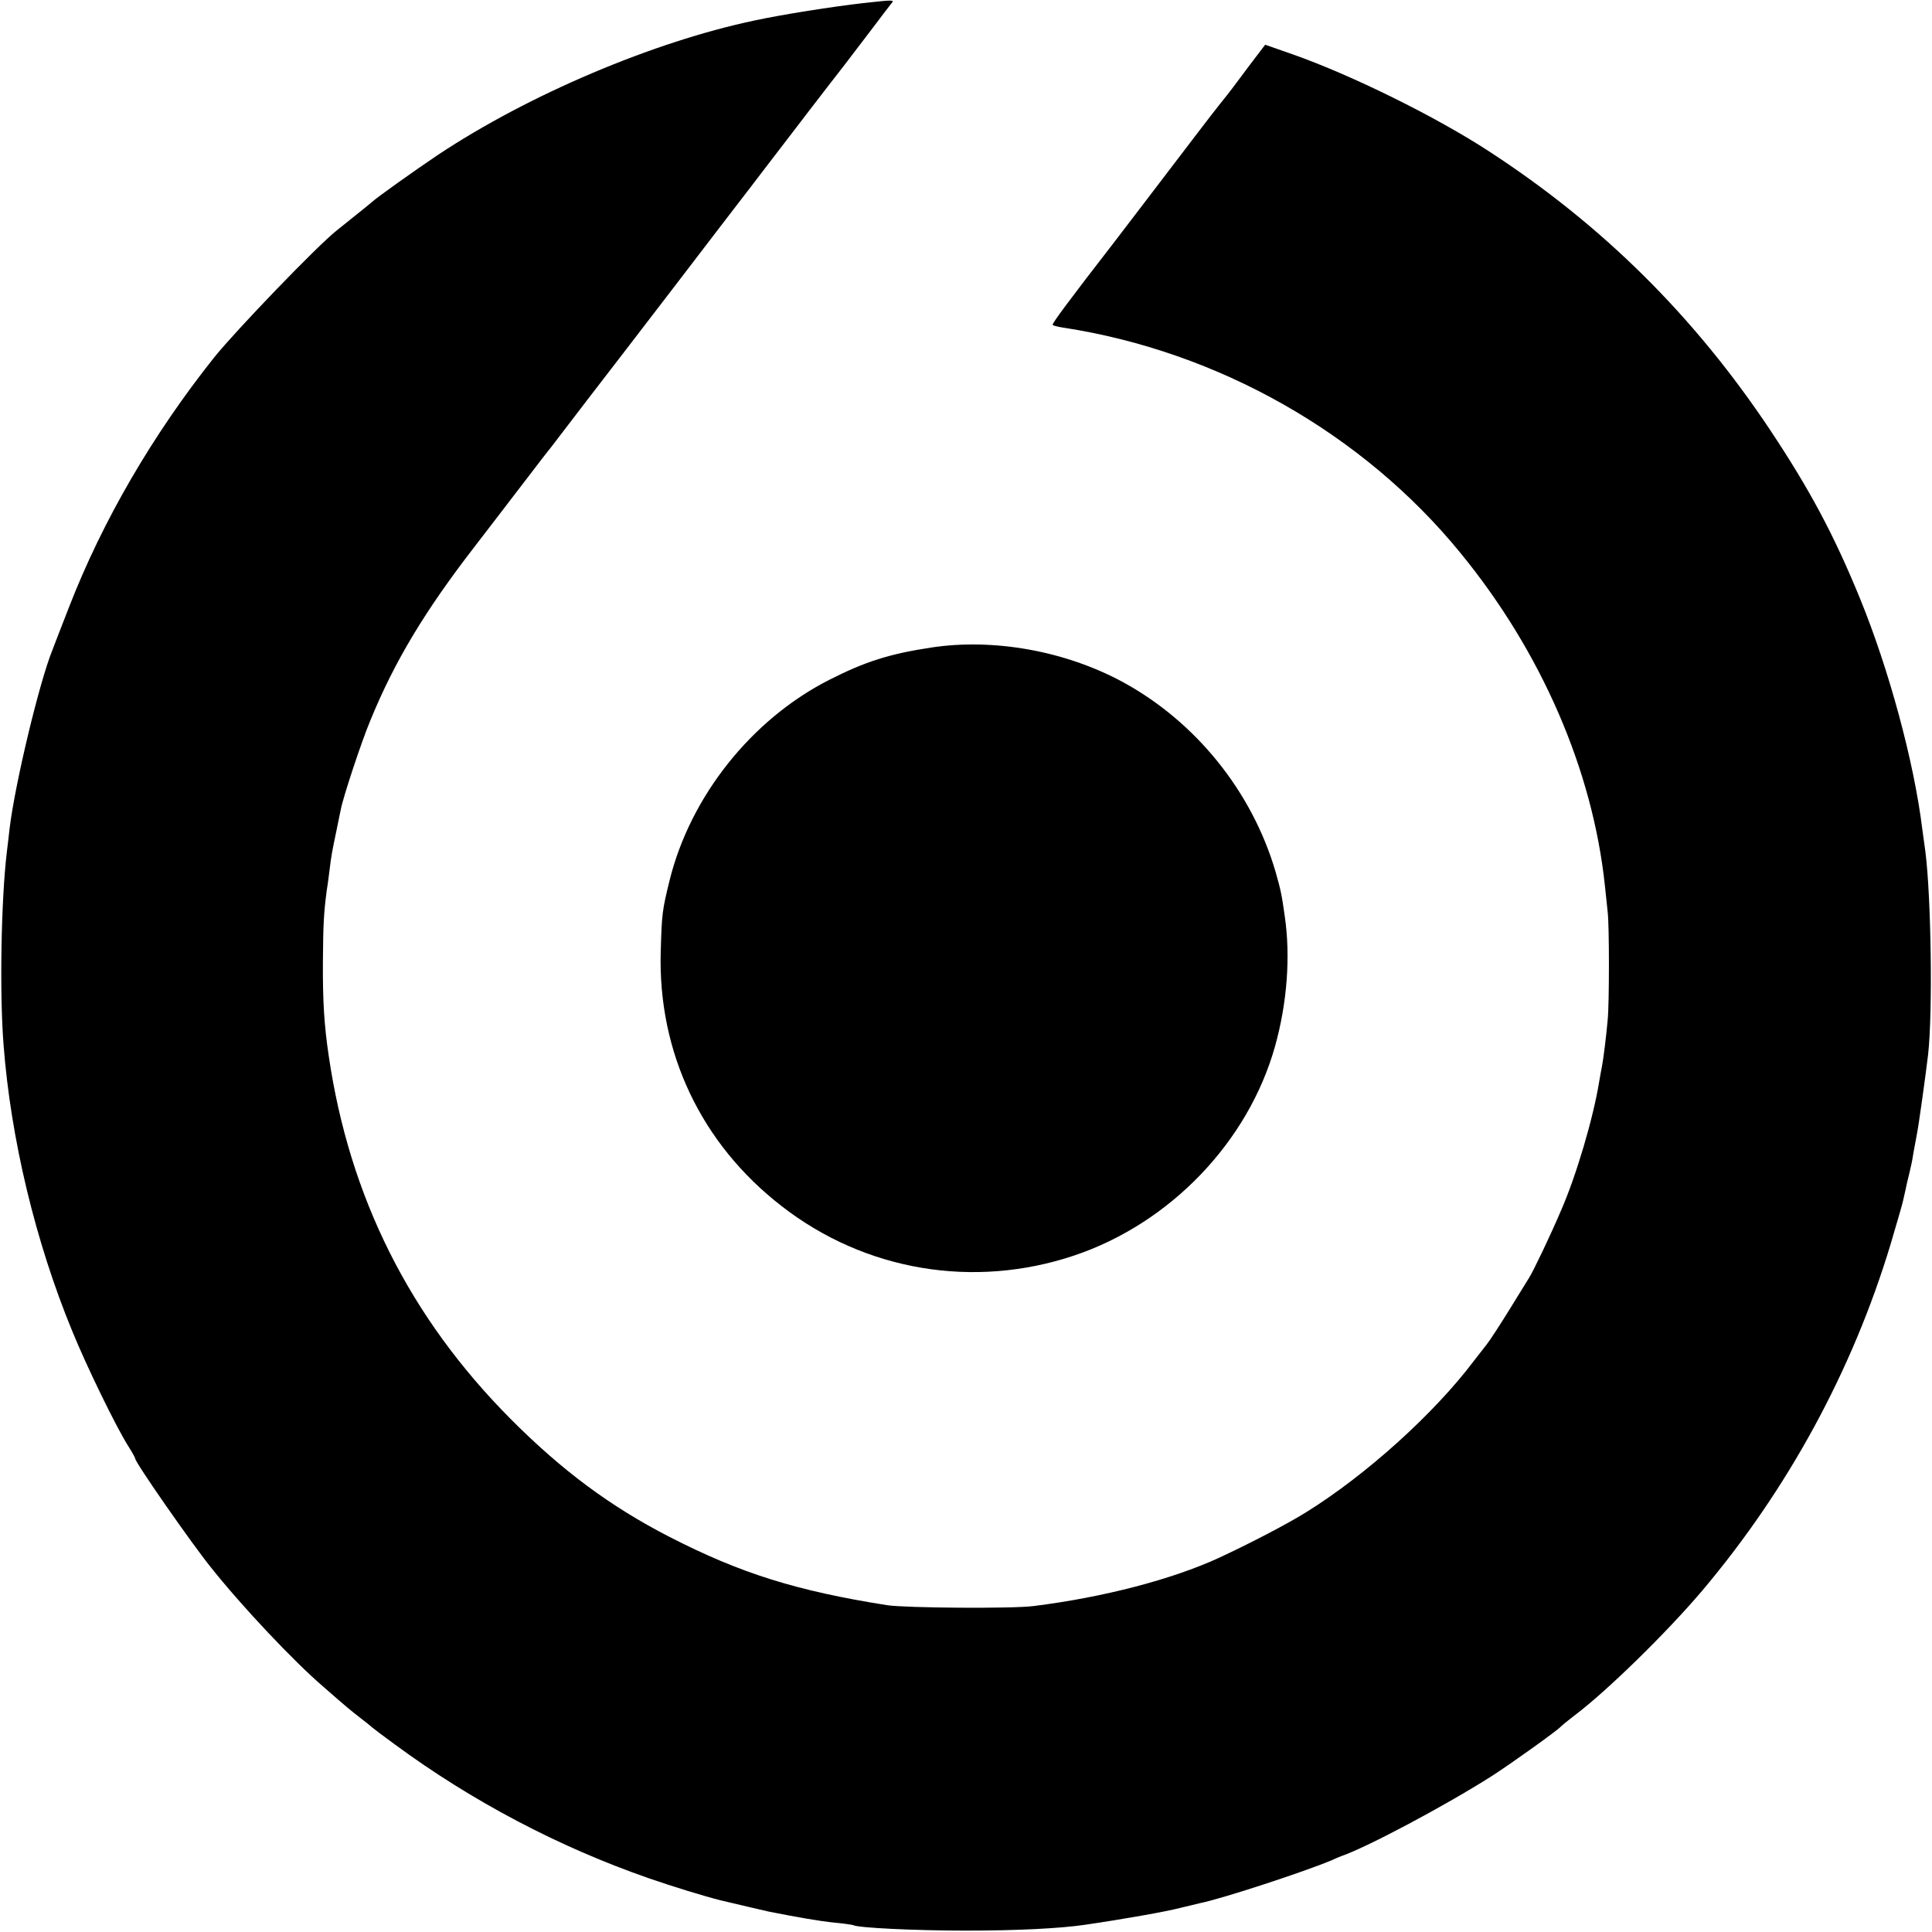 <?xml version="1.0" standalone="no"?>
<!DOCTYPE svg PUBLIC "-//W3C//DTD SVG 20010904//EN"
 "http://www.w3.org/TR/2001/REC-SVG-20010904/DTD/svg10.dtd">
<svg version="1.0" xmlns="http://www.w3.org/2000/svg"
 width="700pt" height="700pt" viewBox="0 0 700 700"
 preserveAspectRatio="xMidYMid meet">
<g transform="translate(0,700) scale(0.1,-0.1)"
fill="#000000" stroke="none">
<path d="M3130 6989 c-115 -13 -292 -41 -395 -63 -367 -77 -820 -269 -1148
-487 -85 -57 -225 -157 -237 -169 -4 -4 -34 -28 -130 -105 -70 -55 -367 -364
-444 -460 -223 -280 -405 -593 -526 -905 -29 -74 -56 -144 -60 -155 -47 -115
-135 -482 -155 -645 -3 -25 -7 -63 -10 -85 -21 -174 -27 -513 -12 -702 26
-338 115 -711 248 -1034 52 -128 160 -350 204 -419 14 -22 25 -42 25 -45 0
-14 204 -307 275 -395 113 -142 301 -341 405 -430 14 -12 39 -34 55 -48 17
-15 50 -43 75 -62 25 -19 47 -37 50 -40 3 -3 39 -30 80 -60 281 -207 595 -372
920 -485 89 -31 204 -66 260 -80 49 -12 158 -37 175 -41 101 -20 186 -35 238
-40 34 -3 65 -8 68 -9 15 -10 227 -20 409 -20 188 0 341 8 430 21 144 21 295
48 345 61 33 8 67 16 75 18 79 16 378 114 475 155 17 8 32 14 35 15 91 31 377
183 545 290 70 45 235 163 250 179 6 6 28 24 49 40 116 87 332 298 462 451
312 369 546 800 684 1257 22 75 43 146 45 157 3 12 7 31 10 44 2 12 8 36 12
52 4 17 7 32 8 35 1 3 5 25 9 50 5 25 10 54 12 65 6 29 31 209 40 285 17 154
11 569 -10 735 -3 22 -8 58 -11 80 -30 245 -121 580 -226 837 -95 232 -182
394 -324 608 -275 413 -608 744 -1022 1013 -192 125 -496 275 -709 350 l-100
35 -60 -79 c-57 -77 -71 -95 -104 -136 -8 -10 -51 -65 -95 -123 -93 -122 -240
-315 -290 -380 -158 -204 -225 -294 -221 -297 2 -3 19 -7 38 -10 562 -86 1087
-384 1440 -817 293 -358 479 -787 523 -1206 3 -30 8 -73 10 -95 6 -46 6 -331
0 -390 -5 -58 -16 -146 -21 -170 -2 -11 -7 -36 -10 -55 -21 -130 -83 -341
-139 -468 -36 -85 -100 -219 -115 -242 -5 -8 -37 -60 -71 -115 -34 -55 -71
-112 -83 -127 -11 -14 -32 -41 -46 -59 -144 -191 -391 -414 -609 -549 -69 -43
-208 -115 -316 -165 -168 -77 -414 -142 -670 -174 -75 -10 -463 -7 -530 3
-329 52 -531 115 -790 248 -212 109 -388 239 -575 427 -365 367 -584 803 -659
1316 -16 107 -22 197 -21 340 1 136 3 176 14 260 4 22 8 58 11 80 5 41 7 55
25 140 6 28 12 61 15 73 8 43 75 246 107 322 88 215 198 397 378 630 36 47
111 144 165 215 55 72 105 137 112 145 6 8 65 85 130 170 66 85 209 272 319
415 109 143 213 278 229 299 17 22 64 83 105 137 41 54 111 144 154 201 44 57
100 130 126 163 25 33 72 94 103 135 31 41 61 81 67 88 12 13 8 13 -100 1z"/>
<path d="M3375 4654 c-152 -23 -240 -51 -370 -117 -282 -143 -504 -423 -579
-727 -27 -110 -28 -121 -32 -256 -11 -366 146 -698 438 -924 302 -235 696
-301 1060 -179 348 117 631 412 728 759 44 158 56 326 35 470 -11 78 -14 93
-33 160 -85 292 -290 546 -556 690 -208 112 -466 158 -691 124z"/>
</g>
</svg>
